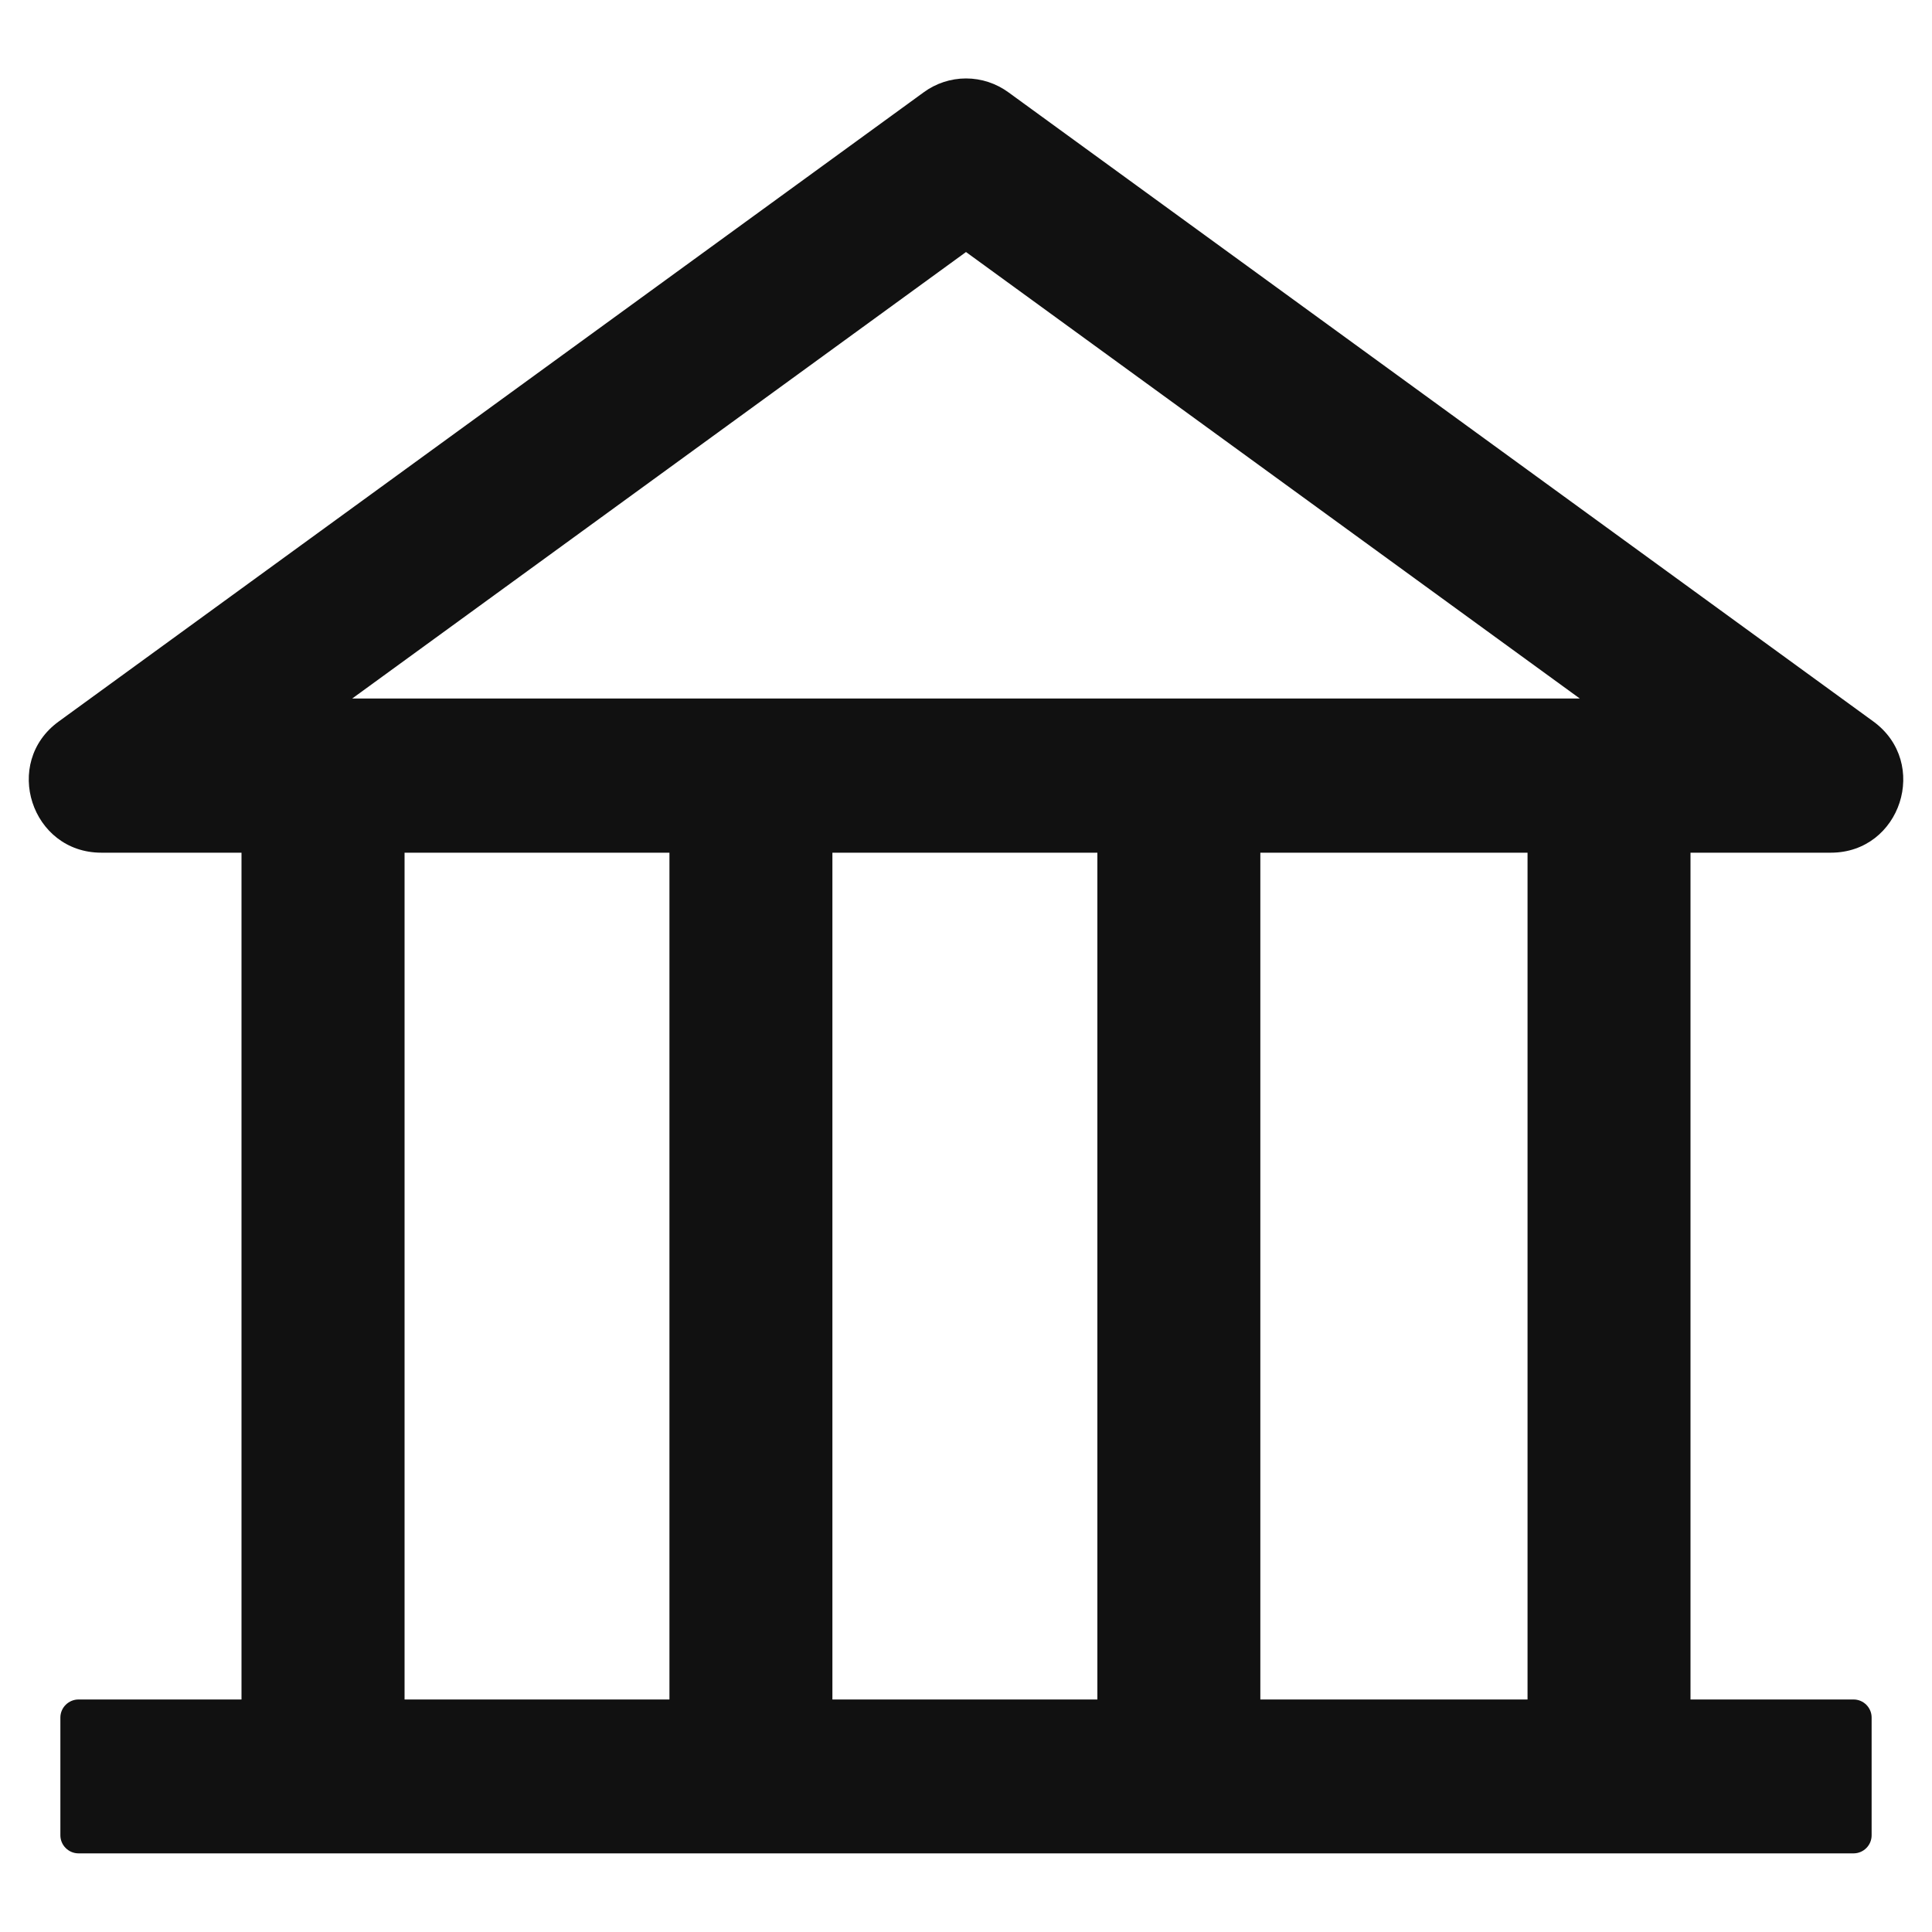<svg width="20" height="20" viewBox="0 0 20 20" fill="none" xmlns="http://www.w3.org/2000/svg">
<path d="M18.953 8.827C19.677 8.827 19.98 7.896 19.392 7.468L10.441 0.957C10.313 0.863 10.159 0.812 10 0.812C9.842 0.812 9.687 0.863 9.56 0.957L0.609 7.468C0.02 7.894 0.323 8.827 1.049 8.827H2.5V17.593H0.813C0.71 17.593 0.625 17.677 0.625 17.78V18.999C0.625 19.102 0.71 19.186 0.813 19.186H19.188C19.291 19.186 19.375 19.102 19.375 18.999V17.78C19.375 17.677 19.291 17.593 19.188 17.593H17.5V8.827H18.953ZM10 2.609L16.354 7.231H3.646L10 2.609ZM4.188 8.827H6.93V17.593H4.188V8.827ZM8.617 8.827H11.36V17.593H8.617V8.827ZM15.813 17.593H13.047V8.827H15.813V17.593Z" fill="#111111"/>
</svg>
